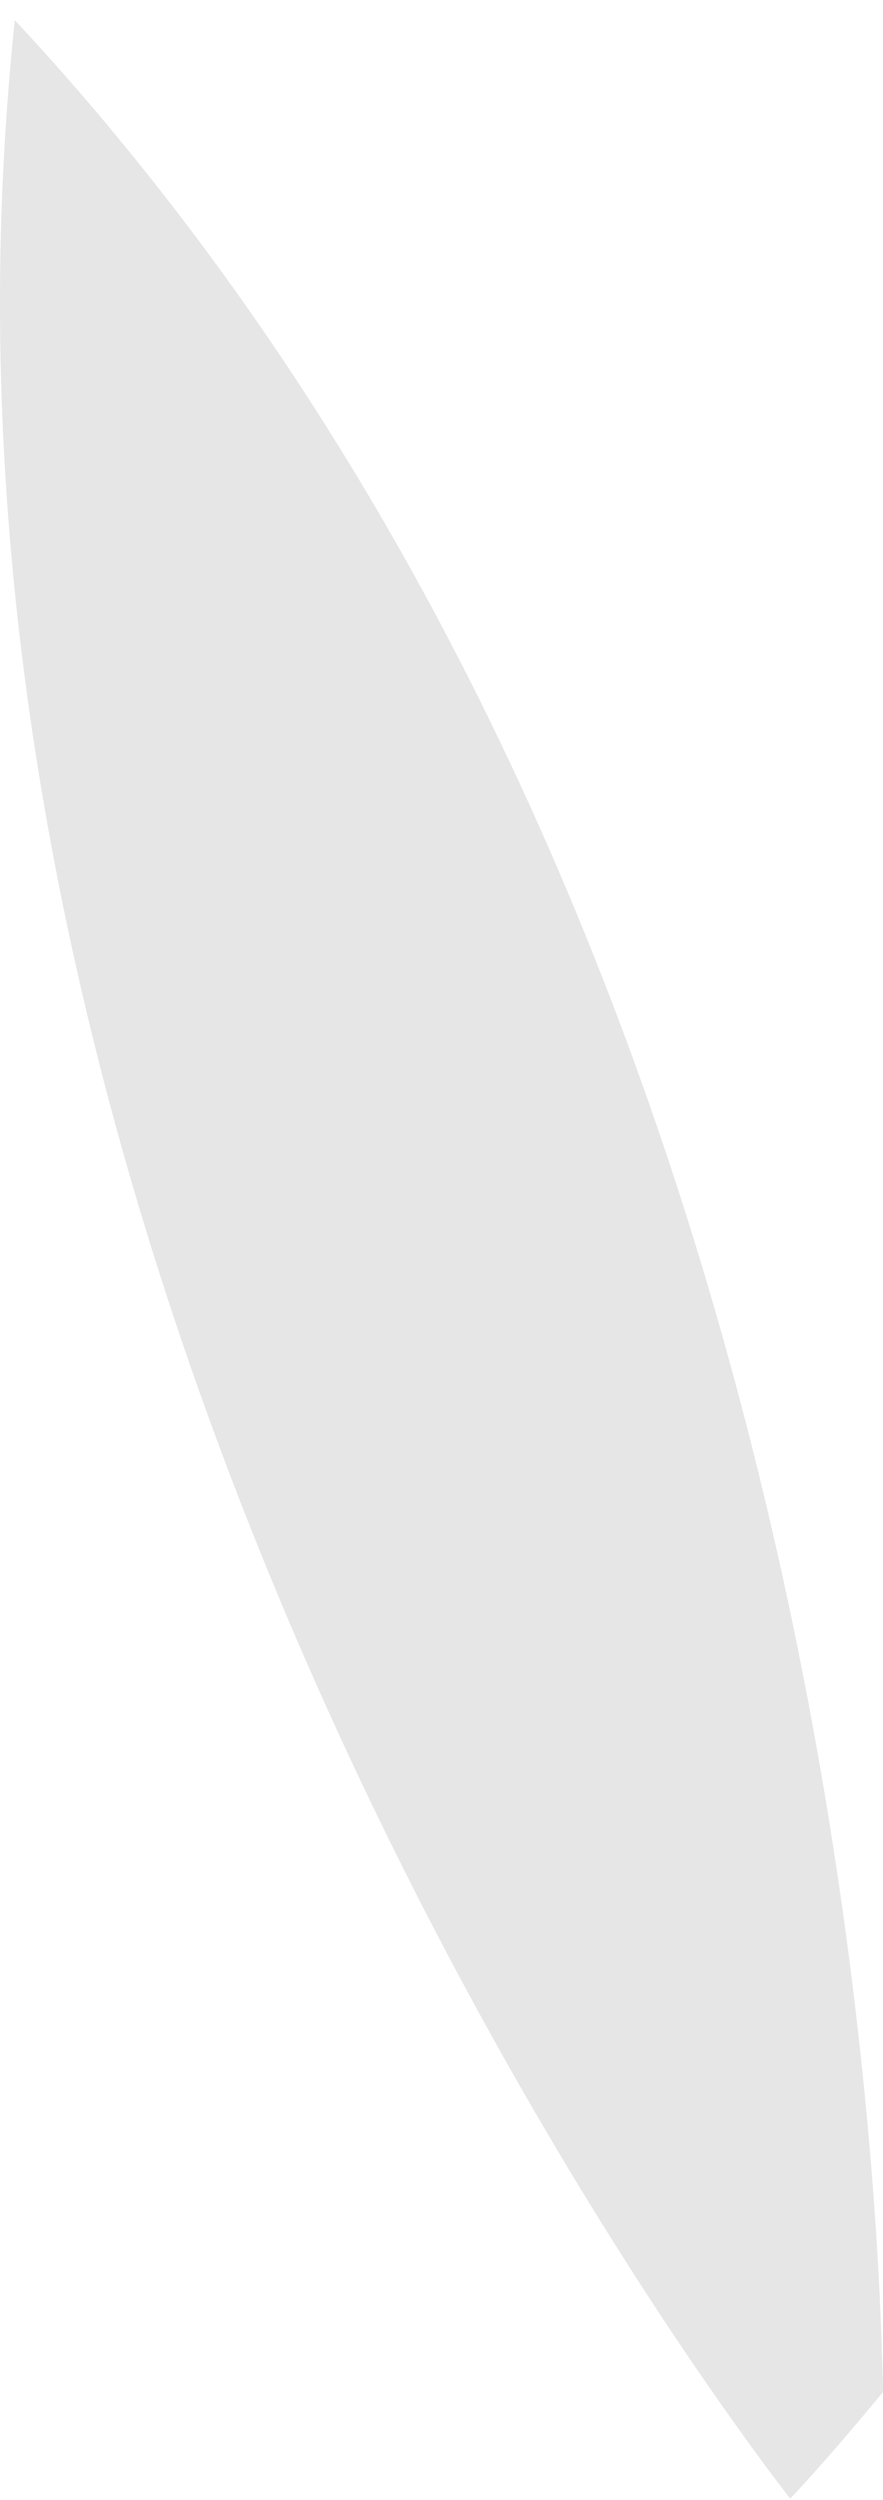 <svg width="41" height="116" viewBox="0 0 41 116" fill="none" xmlns="http://www.w3.org/2000/svg">
<path opacity="0.1" d="M41 110.991C40.16 112.006 39.419 112.873 38.81 113.582C37.459 115.126 36.694 115.935 36.694 115.935C36.694 115.935 35.763 114.763 34.199 112.567C25.61 100.566 -2.016 57.894 0.117 8.603C0.232 6.019 0.422 3.463 0.685 0.935C2.307 2.668 3.886 4.465 5.42 6.325C37.748 45.406 40.761 97.991 41 110.991Z" fill="black"/>
</svg>
